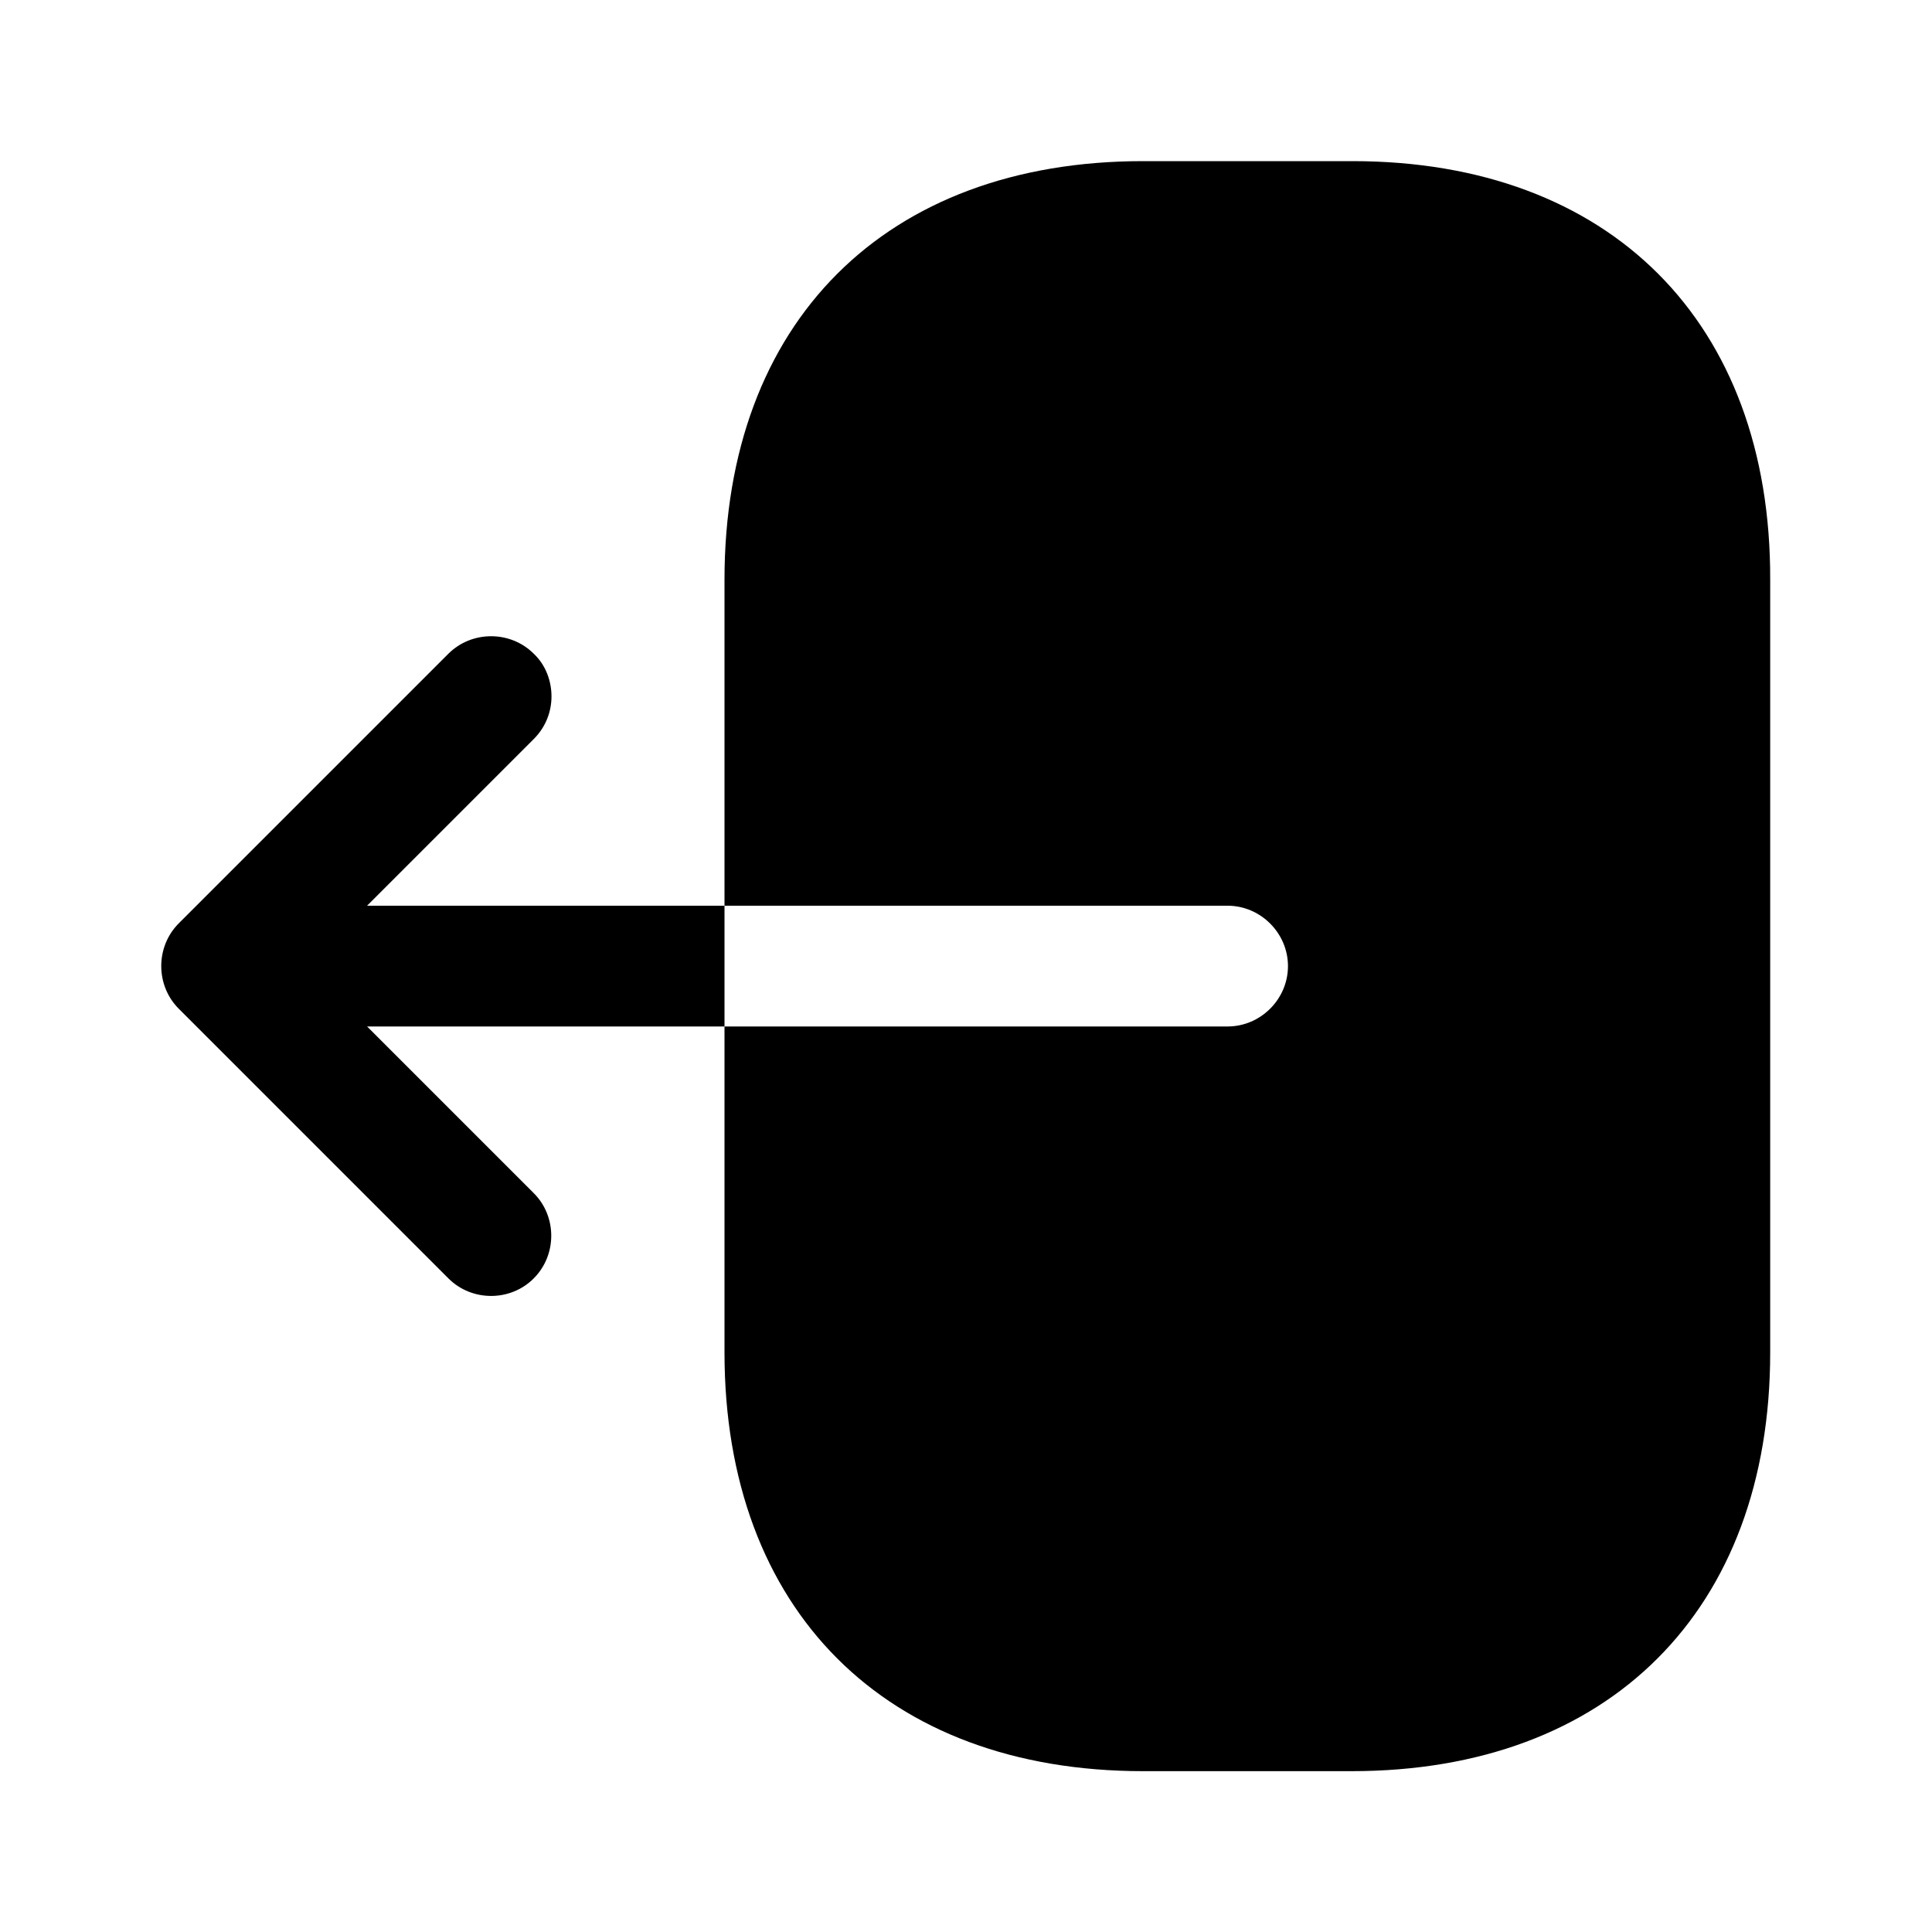 <svg width="20" height="20" viewBox="0 0 20 20" fill="none" xmlns="http://www.w3.org/2000/svg">
<path d="M14 1.668H11.833C9.167 1.668 7.5 3.335 7.5 6.001V9.376H12.708C13.05 9.376 13.333 9.66 13.333 10.001C13.333 10.343 13.05 10.626 12.708 10.626H7.5V14.001C7.5 16.668 9.167 18.335 11.833 18.335H13.992C16.658 18.335 18.325 16.668 18.325 14.001V6.001C18.333 3.335 16.667 1.668 14 1.668Z" fill="black"/>
<path d="M3.8 9.376L5.525 7.651C5.65 7.526 5.709 7.367 5.709 7.209C5.709 7.051 5.65 6.884 5.525 6.767C5.284 6.526 4.884 6.526 4.642 6.767L1.85 9.559C1.609 9.801 1.609 10.2 1.85 10.442L4.642 13.234C4.884 13.476 5.284 13.476 5.525 13.234C5.767 12.992 5.767 12.592 5.525 12.351L3.8 10.626H7.5V9.376H3.8Z" fill="black"/>
</svg>
